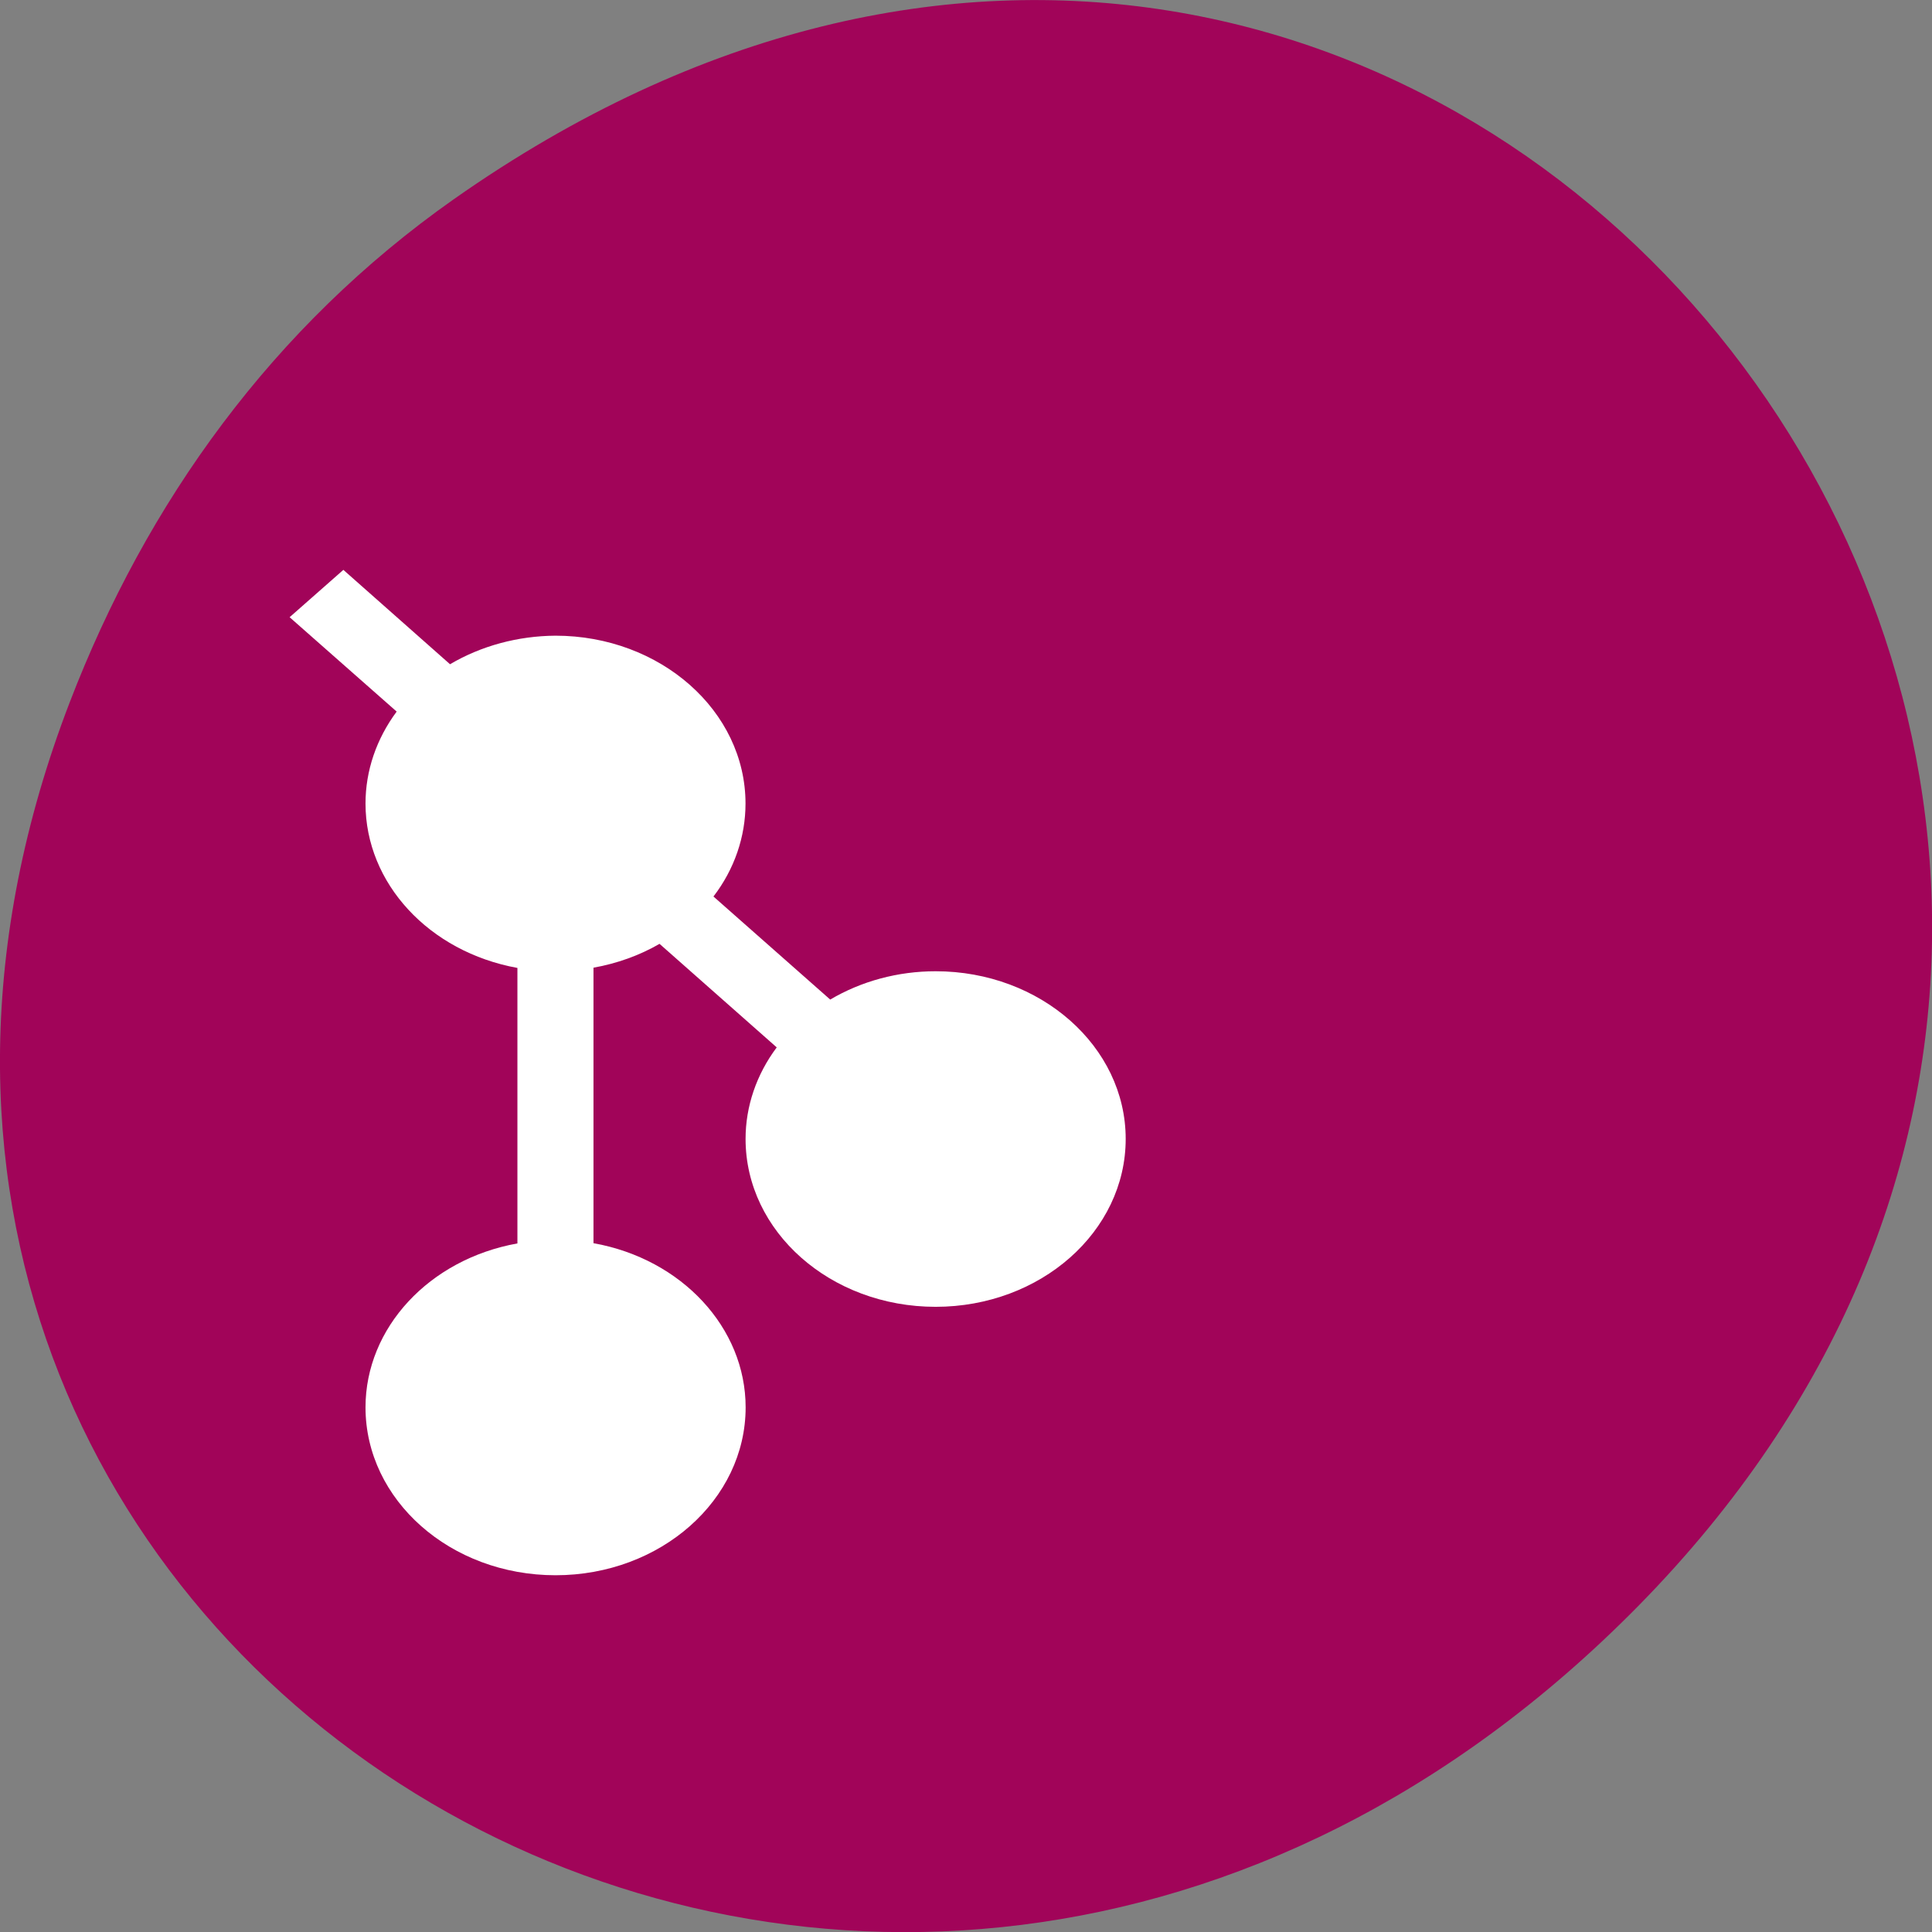 <svg xmlns="http://www.w3.org/2000/svg" viewBox="0 0 32 32"><rect x="0" y="0" width="32" height="32" fill="#808080" stroke="none"/><path d="m 7.52 3.297 c 16.367 -11.504 32.953 9.742 19.617 23.301 c -12.566 12.77 -32.09 0.93 -25.984 -14.961 c 1.273 -3.316 3.363 -6.227 6.367 -8.34" fill="#a10459"/><path d="m 5.688 9.438 l -0.891 0.785 l 1.773 1.563 c -0.336 0.453 -0.516 0.98 -0.516 1.523 c 0 1.32 1.051 2.457 2.516 2.723 v 4.563 c -1.461 0.262 -2.516 1.398 -2.516 2.715 c 0 1.535 1.406 2.781 3.148 2.781 c 1.738 0 3.148 -1.246 3.148 -2.781 c 0 -1.316 -1.055 -2.457 -2.52 -2.719 v -4.563 c 0.391 -0.07 0.762 -0.203 1.094 -0.395 l 1.941 1.715 c -0.336 0.449 -0.516 0.977 -0.516 1.516 c 0 1.535 1.406 2.781 3.148 2.781 c 1.738 0 3.148 -1.246 3.148 -2.781 c 0 -1.531 -1.41 -2.777 -3.148 -2.777 c -0.625 0 -1.23 0.164 -1.746 0.469 l -1.934 -1.707 c 0.348 -0.453 0.531 -0.992 0.531 -1.539 c 0 -1.535 -1.41 -2.781 -3.148 -2.781 c -0.621 0.004 -1.23 0.168 -1.746 0.473 l -1.77 -1.566" fill="#fff" fill-rule="evenodd"/></svg>